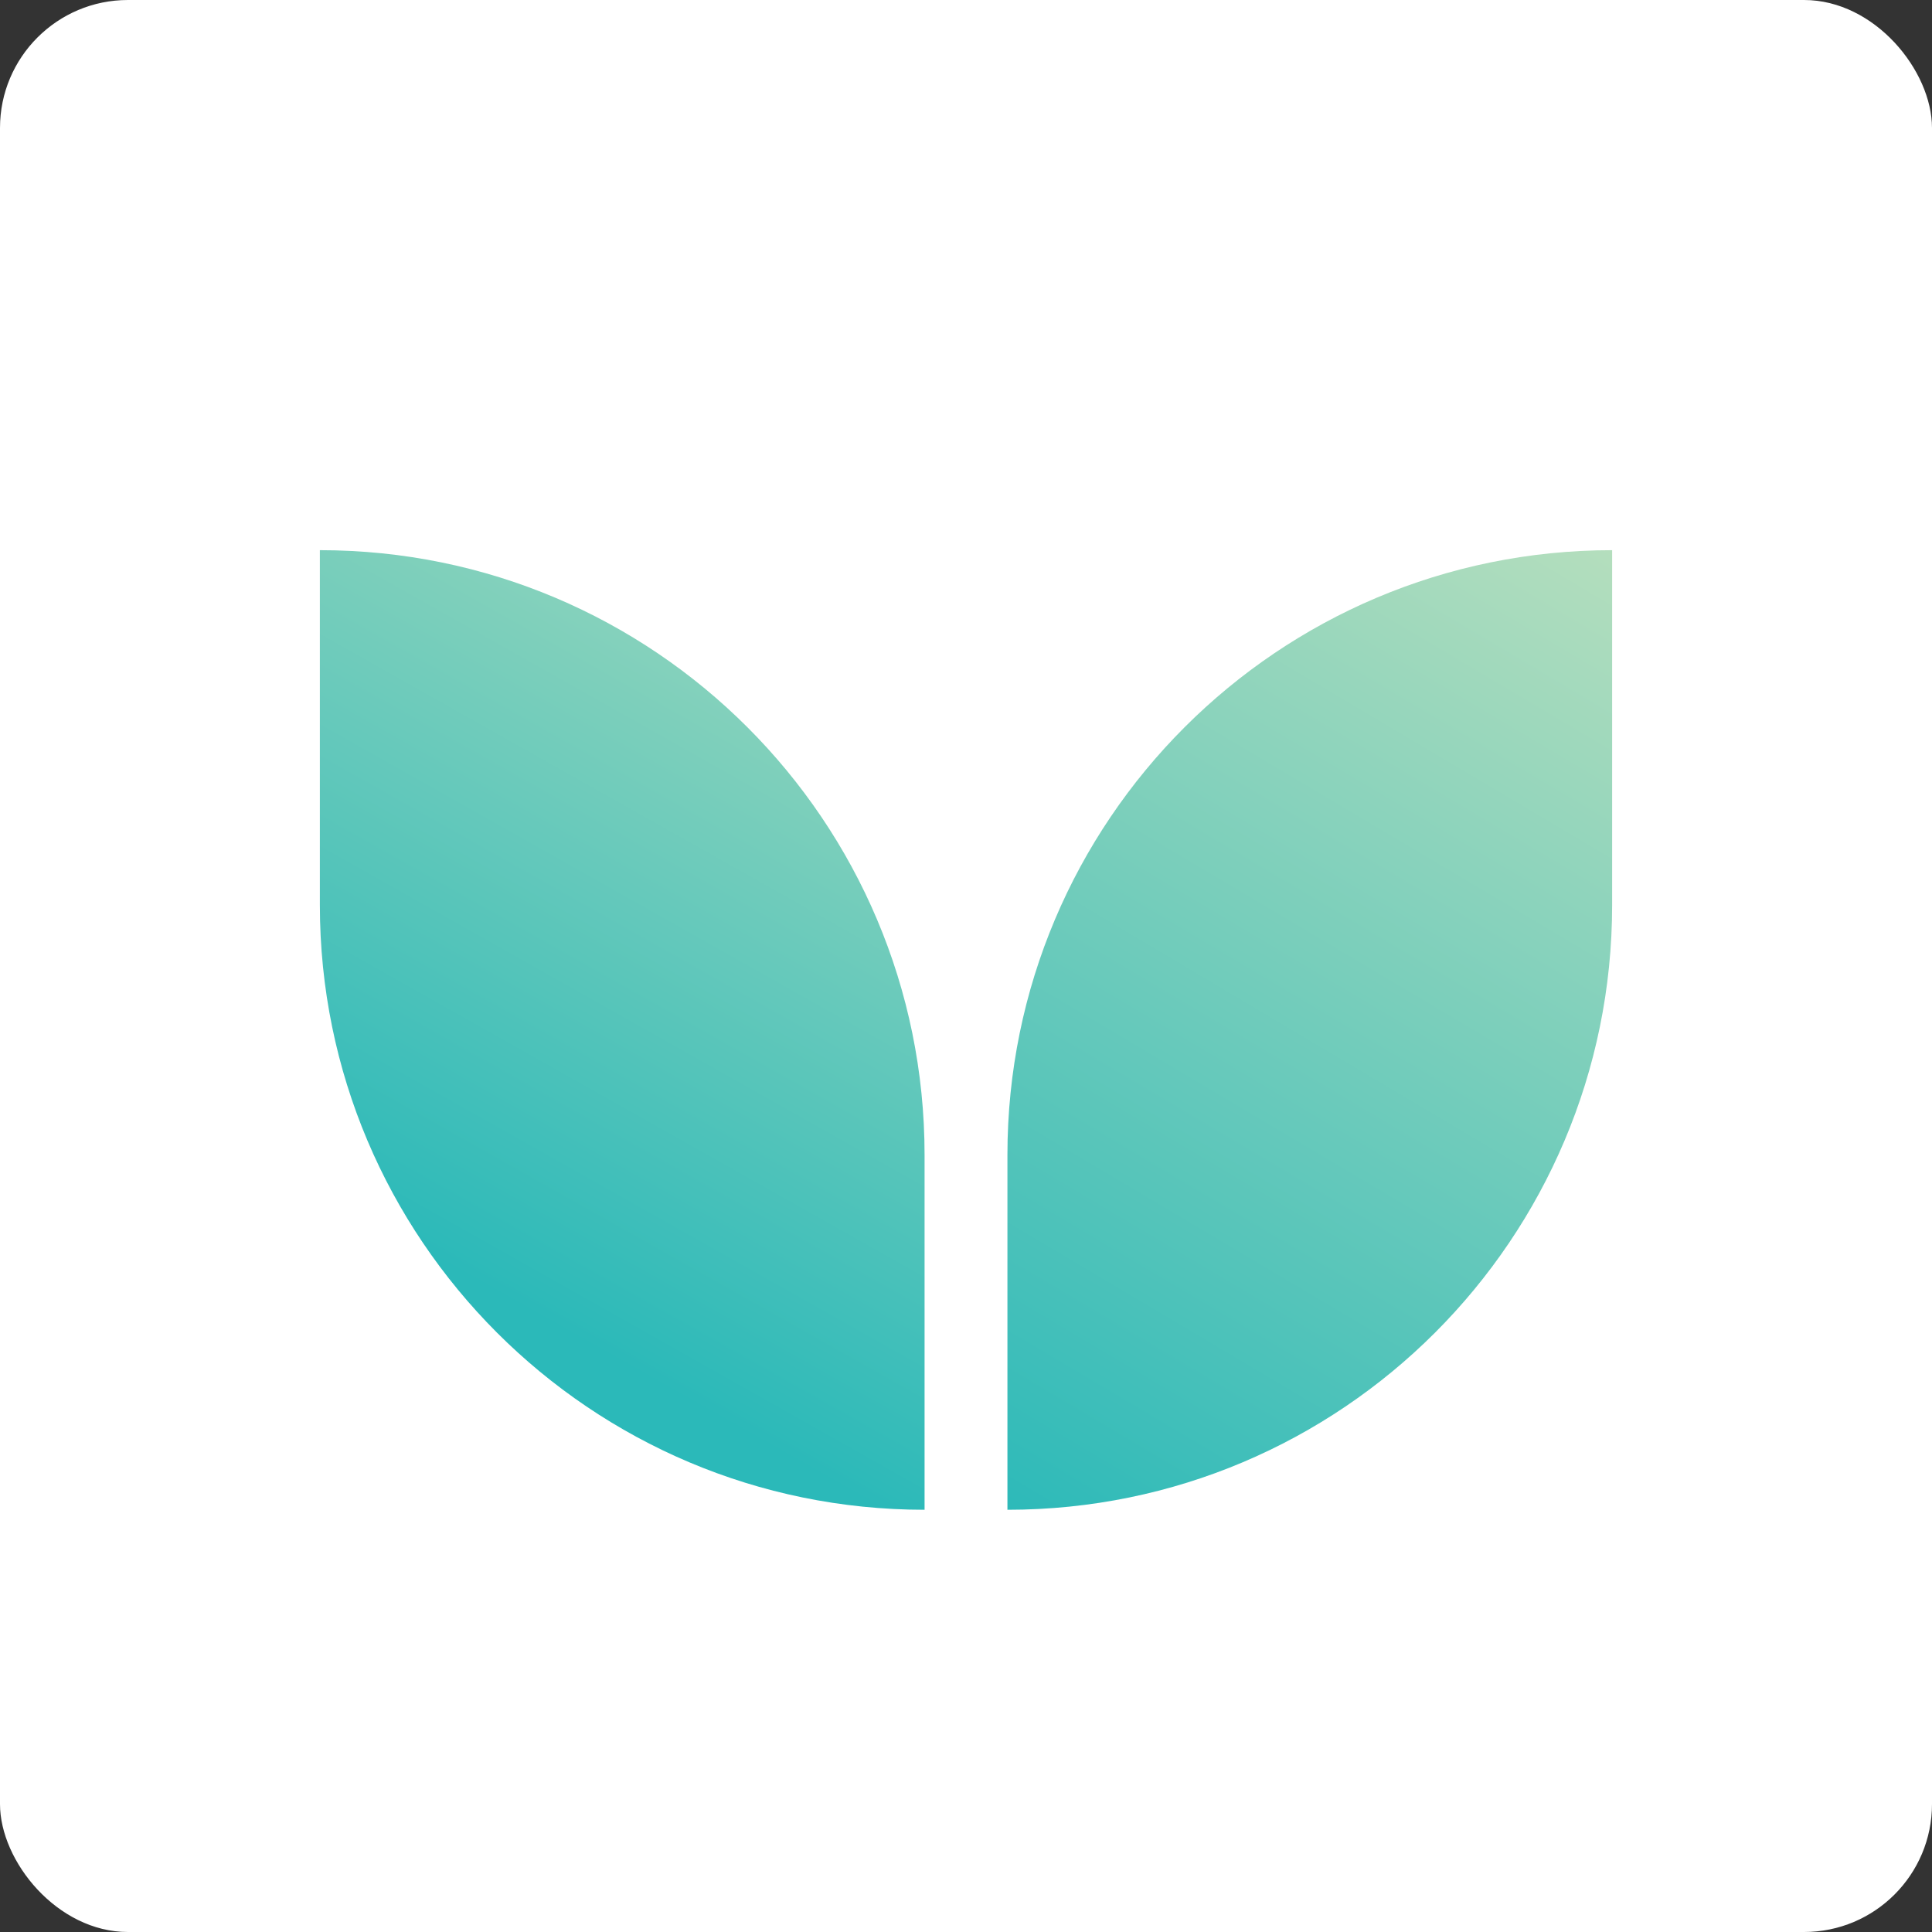 <svg fill="none" xmlns="http://www.w3.org/2000/svg" viewBox="0 0 151 151"><rect x="0" y="0" width="151" height="151" fill="#333333" stroke="none"/><rect width="151" height="151" rx="10" fill="#fff"/><path d="M25 43c26.102 0 47.262 21.16 47.262 47.262V118C46.16 118 25 96.84 25 70.738V43z" fill="url(#paint0_linear)"/><path d="M78.738 90.262C78.738 64.16 99.898 43 126 43v27.738C126 96.84 104.84 118 78.738 118V90.262z" fill="url(#paint1_linear)"/><defs><linearGradient id="paint0_linear" x1="48.518" y1="106.551" x2="85.954" y2="40.132" gradientUnits="userSpaceOnUse"><stop stop-color="#2BB9B9"/><stop offset="1" stop-color="#B4DEBD"/></linearGradient><linearGradient id="paint1_linear" x1="55.97" y1="106.001" x2="101.817" y2="28.777" gradientUnits="userSpaceOnUse"><stop stop-color="#2BB9B9"/><stop offset="1" stop-color="#B4DEBD"/></linearGradient></defs></svg>
